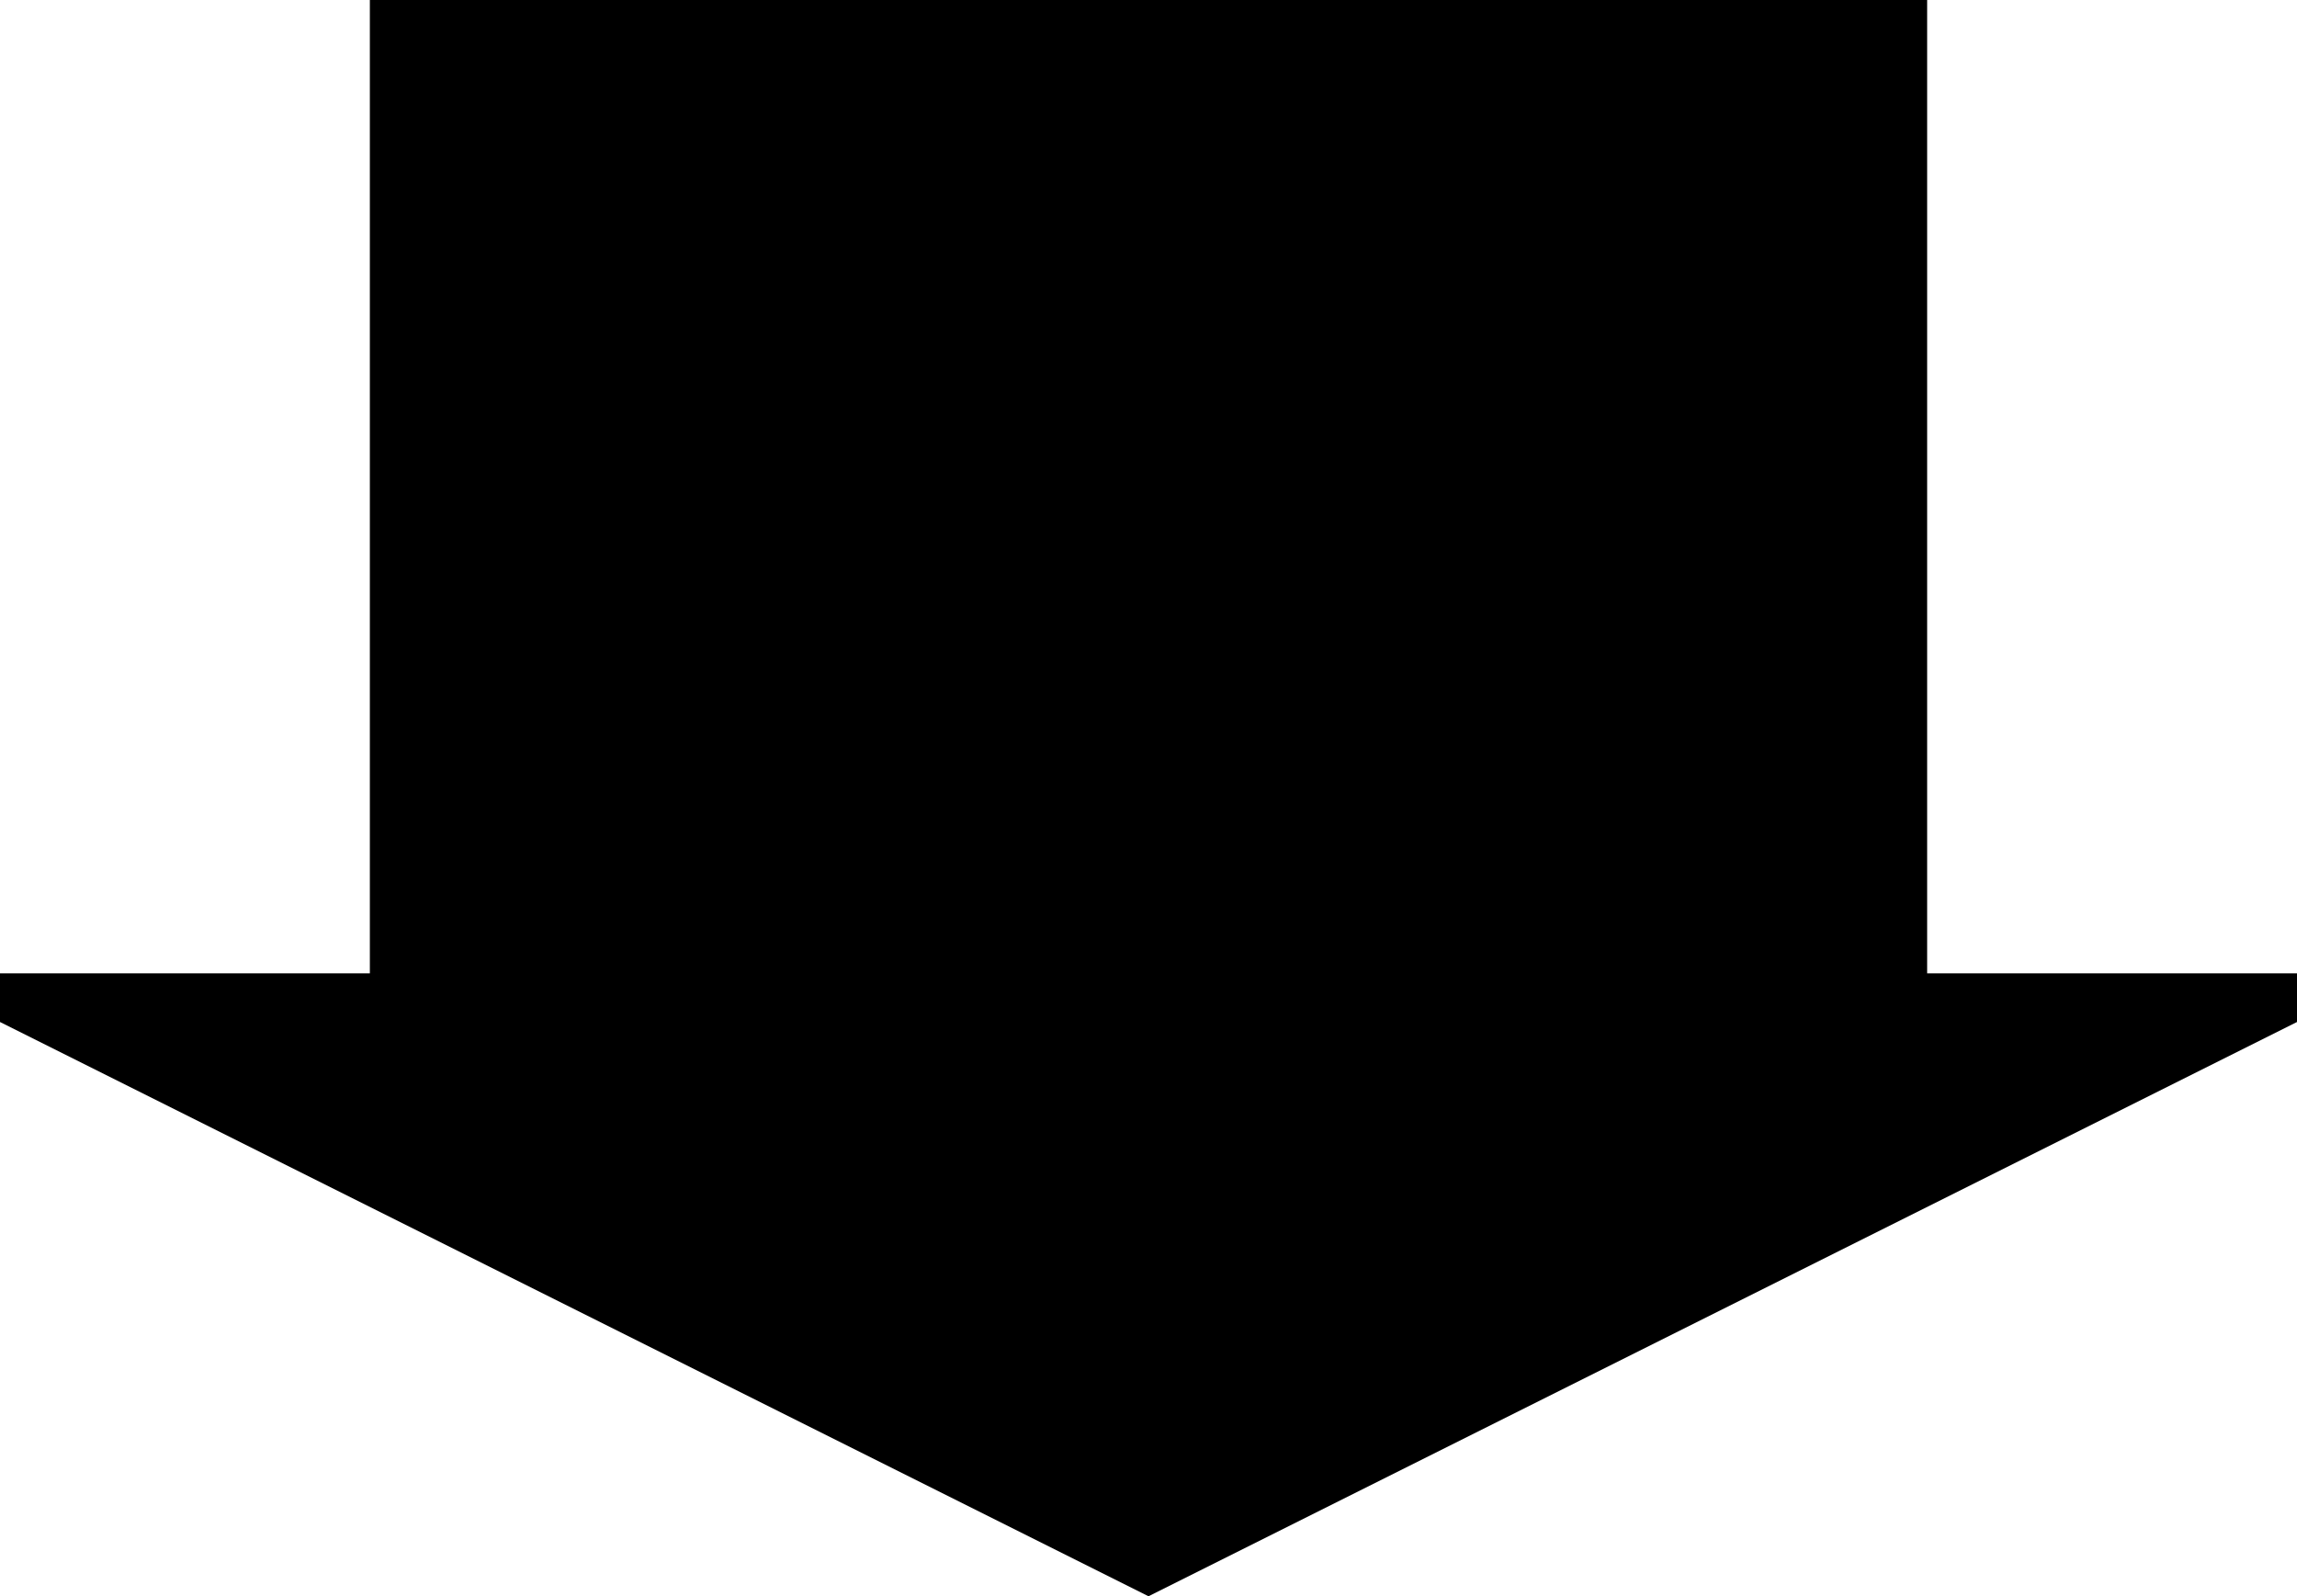 <?xml version="1.0" encoding="UTF-8" standalone="no"?>
<svg xmlns:xlink="http://www.w3.org/1999/xlink" height="41.0px" width="59.0px" xmlns="http://www.w3.org/2000/svg">
  <g transform="matrix(1.0, 0.0, 0.0, 1.0, 29.5, 16.0)">
    <path d="M-29.5 10.25 L-29.5 9.0 -20.0 9.0 -20.0 -16.0 20.0 -16.0 20.0 9.0 29.5 9.0 29.5 10.25 0.0 25.0 -29.5 10.25" fill="#000000" fill-rule="evenodd" stroke="none"/>
  </g>
</svg>
